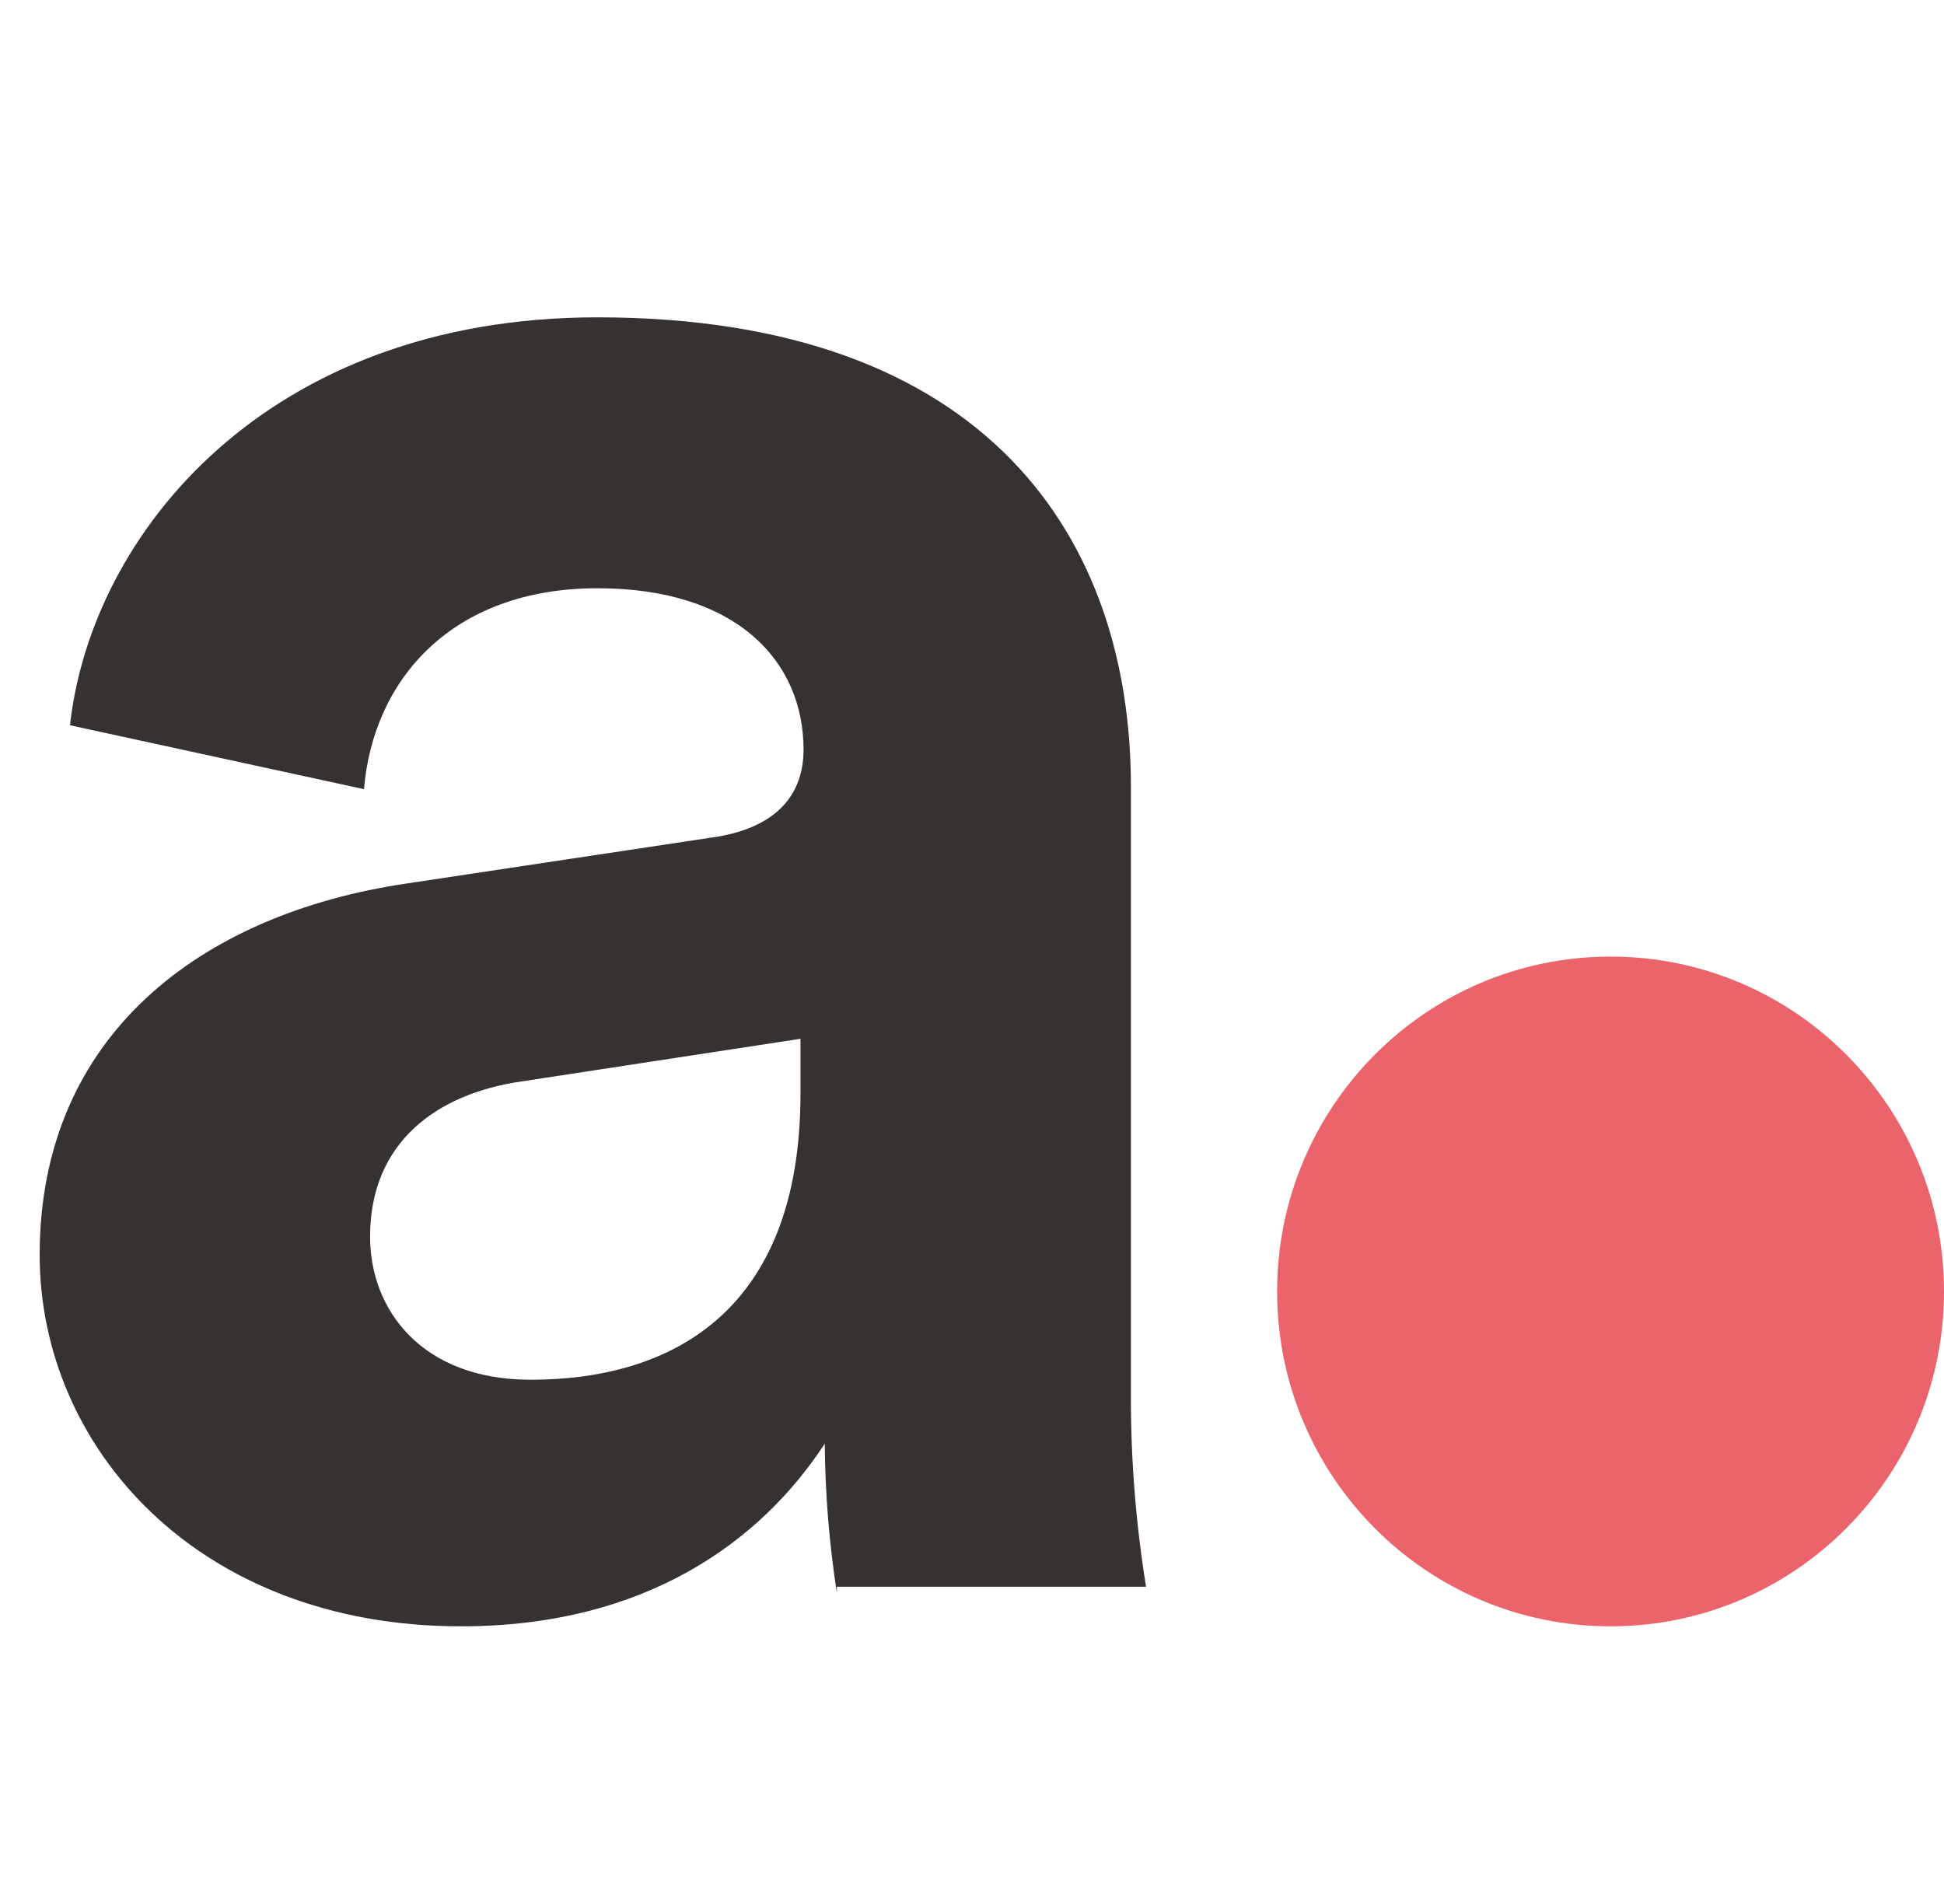 <?xml version="1.0" encoding="UTF-8"?>
<svg width="49px" height="48px" viewBox="0 0 49 48" version="1.1" xmlns="http://www.w3.org/2000/svg" xmlns:xlink="http://www.w3.org/1999/xlink">
    <title>28DDE755-110C-4F58-8FA7-82FF76334659</title>
    <g id="UI-kit" stroke="none" stroke-width="1" fill="none" fill-rule="evenodd">
        <g id="Connectors" transform="translate(-520, -2024)" fill-rule="nonzero">
            <g id="Connector/Ably-Copy-124" transform="translate(520, 2024)">
                <g id="atspoke" transform="translate(1, 8)">
                    <path d="M20.094,32.156 C19.901,30.912 19.798,29.655 19.789,28.395 C18.184,30.851 15.281,33 10.62,33 C3.973,33 0,28.472 0,23.637 C0,18.112 4.049,15.042 9.245,14.274 L16.885,13.123 C18.642,12.893 19.254,11.972 19.254,10.898 C19.254,8.672 17.573,6.83 14.058,6.83 C10.391,6.83 8.404,9.133 8.175,11.895 L0.764,10.284 C1.299,5.449 5.73,0 14.058,0 C23.914,0 27.505,5.602 27.505,11.819 L27.505,27.091 C27.497,28.736 27.625,30.379 27.887,32.002 L20.094,32.002 L20.094,32.156 Z M19.177,18.188 L12.148,19.263 C10.009,19.57 8.328,20.798 8.328,23.177 C8.328,25.019 9.627,26.784 12.377,26.784 C15.892,26.784 19.177,25.095 19.177,19.57 L19.177,18.188 Z" id="Shape" fill="#36322F"></path>
                    <path d="M39.596,33 C44.237,33 48,29.22 48,24.558 C48,19.896 44.237,16.116 39.596,16.116 C34.954,16.116 31.191,19.896 31.191,24.558 C31.191,29.22 34.954,33 39.596,33 Z" id="Path" fill="#EB636B"></path>
                </g>
            </g>
        </g>
    </g>
</svg>